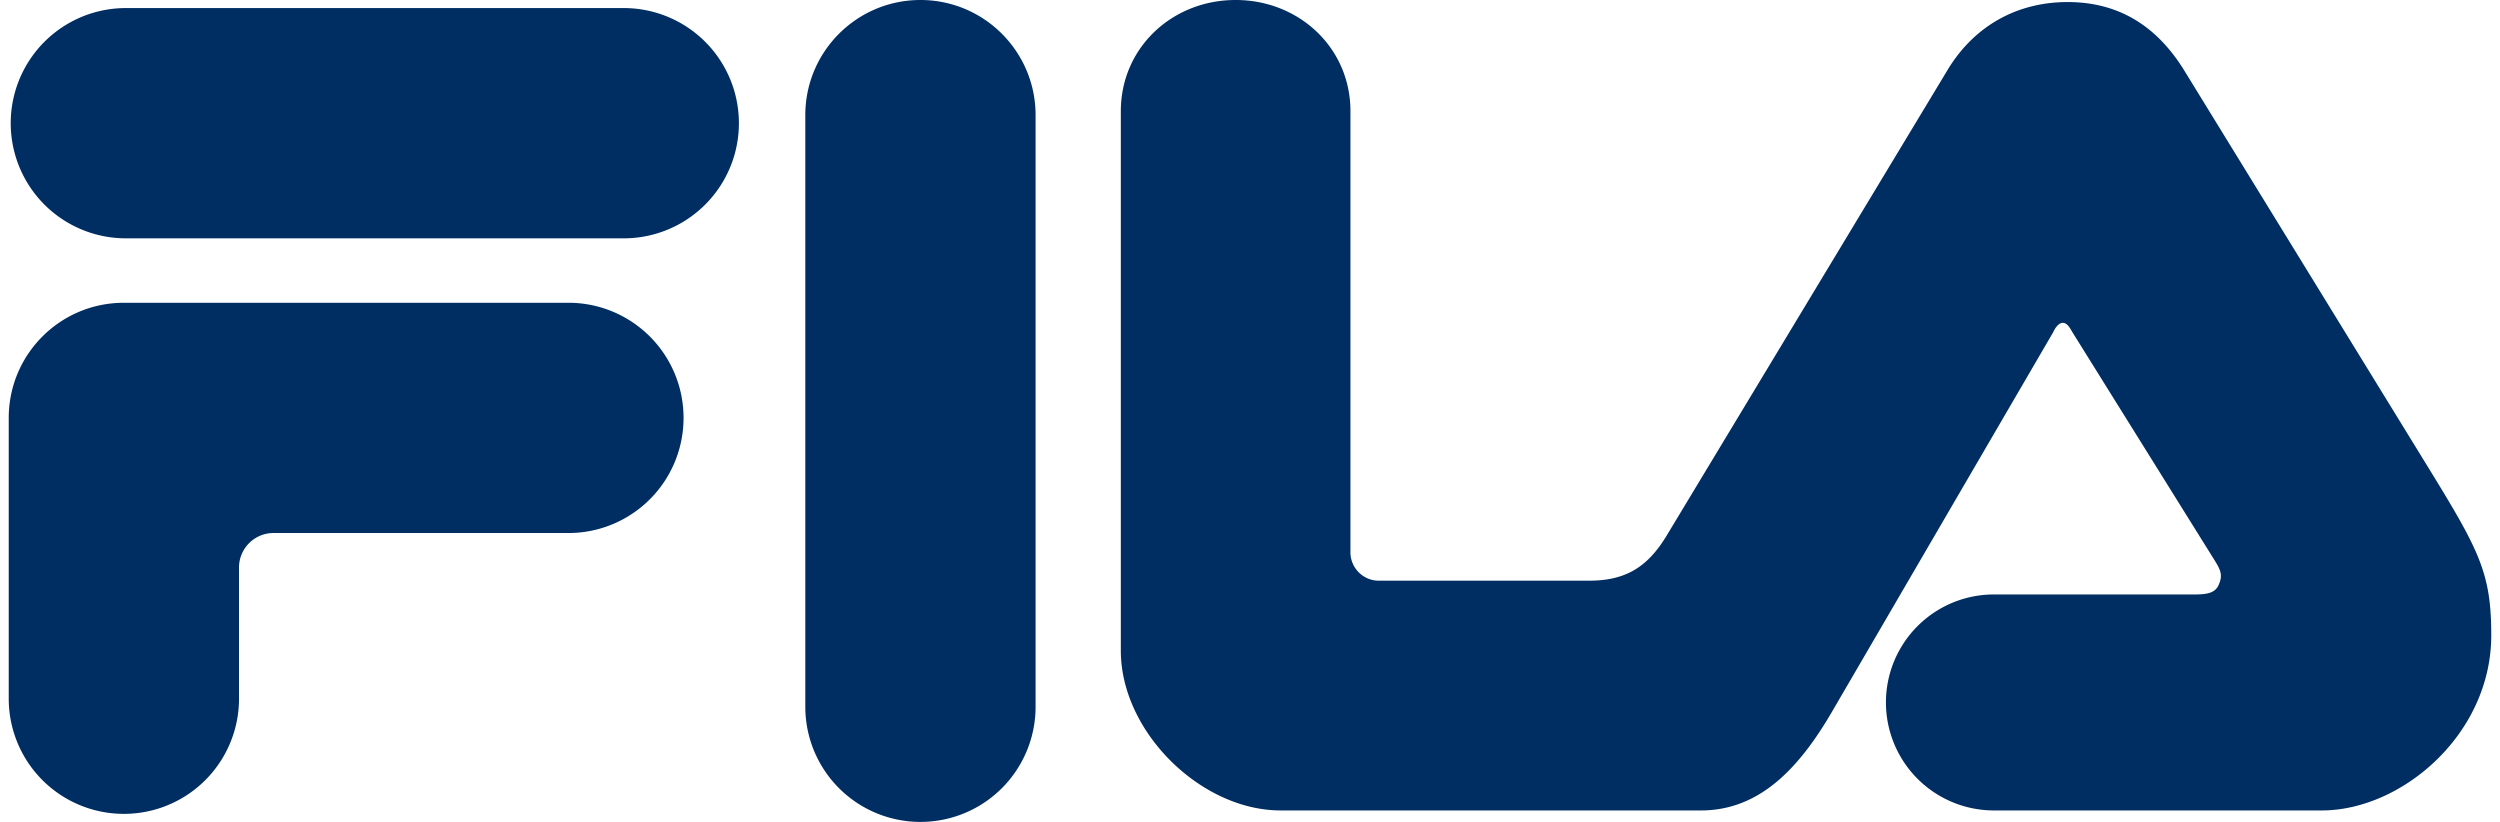 <svg fill="#002D62" role="img" viewBox="0 0 73 24" xmlns="http://www.w3.org/2000/svg"><title>Fila</title><path d="M26.877 0c-1.855 0-3.362 1.504-3.362 3.362v17.276a3.362 3.362 0 0 0 6.724 0V3.362c0-1.855-1.504-3.362-3.362-3.362m-8.605 0.236H3.617a3.362 3.362 0 0 0 0 6.723h14.655a3.362 3.362 0 0 0 0-6.723m52.588 13.341L63.774 2.048c-0.831-1.341-1.963-1.987-3.398-1.988-1.474 0-2.73 0.692-3.51 1.988l-8.2 13.592c-0.562 0.93-1.208 1.317-2.274 1.316h-6.098a0.831 0.831 0 0 1-0.861-0.857V3.247c0-1.851-1.501-3.247-3.353-3.247-1.855 0-3.353 1.398-3.352 3.25v15.751c0 2.368 2.338 4.663 4.663 4.664h12.275c1.74 0 2.909-1.269 3.902-3.009l6.385-10.955c0.054-0.121 0.16-0.275 0.281-0.274 0.13 0 0.211 0.154 0.275 0.265l4.18 6.706c0.175 0.284 0.208 0.426 0.097 0.679-0.1 0.233-0.326 0.281-0.695 0.281h-5.868a3.153 3.153 0 1 0 0 6.307h9.574c2.326 0 4.947-2.217 4.948-5.114 0-1.836-0.353-2.483-1.885-4.974M16.659 8.841H3.617c-1.858 0-3.362 1.504-3.362 3.361v8.201a3.362 3.362 0 1 0 6.724 0v-3.83c0-0.559 0.453-1.009 1.009-1.009h8.668a3.362 3.362 0 0 0 0-6.723"/></svg>